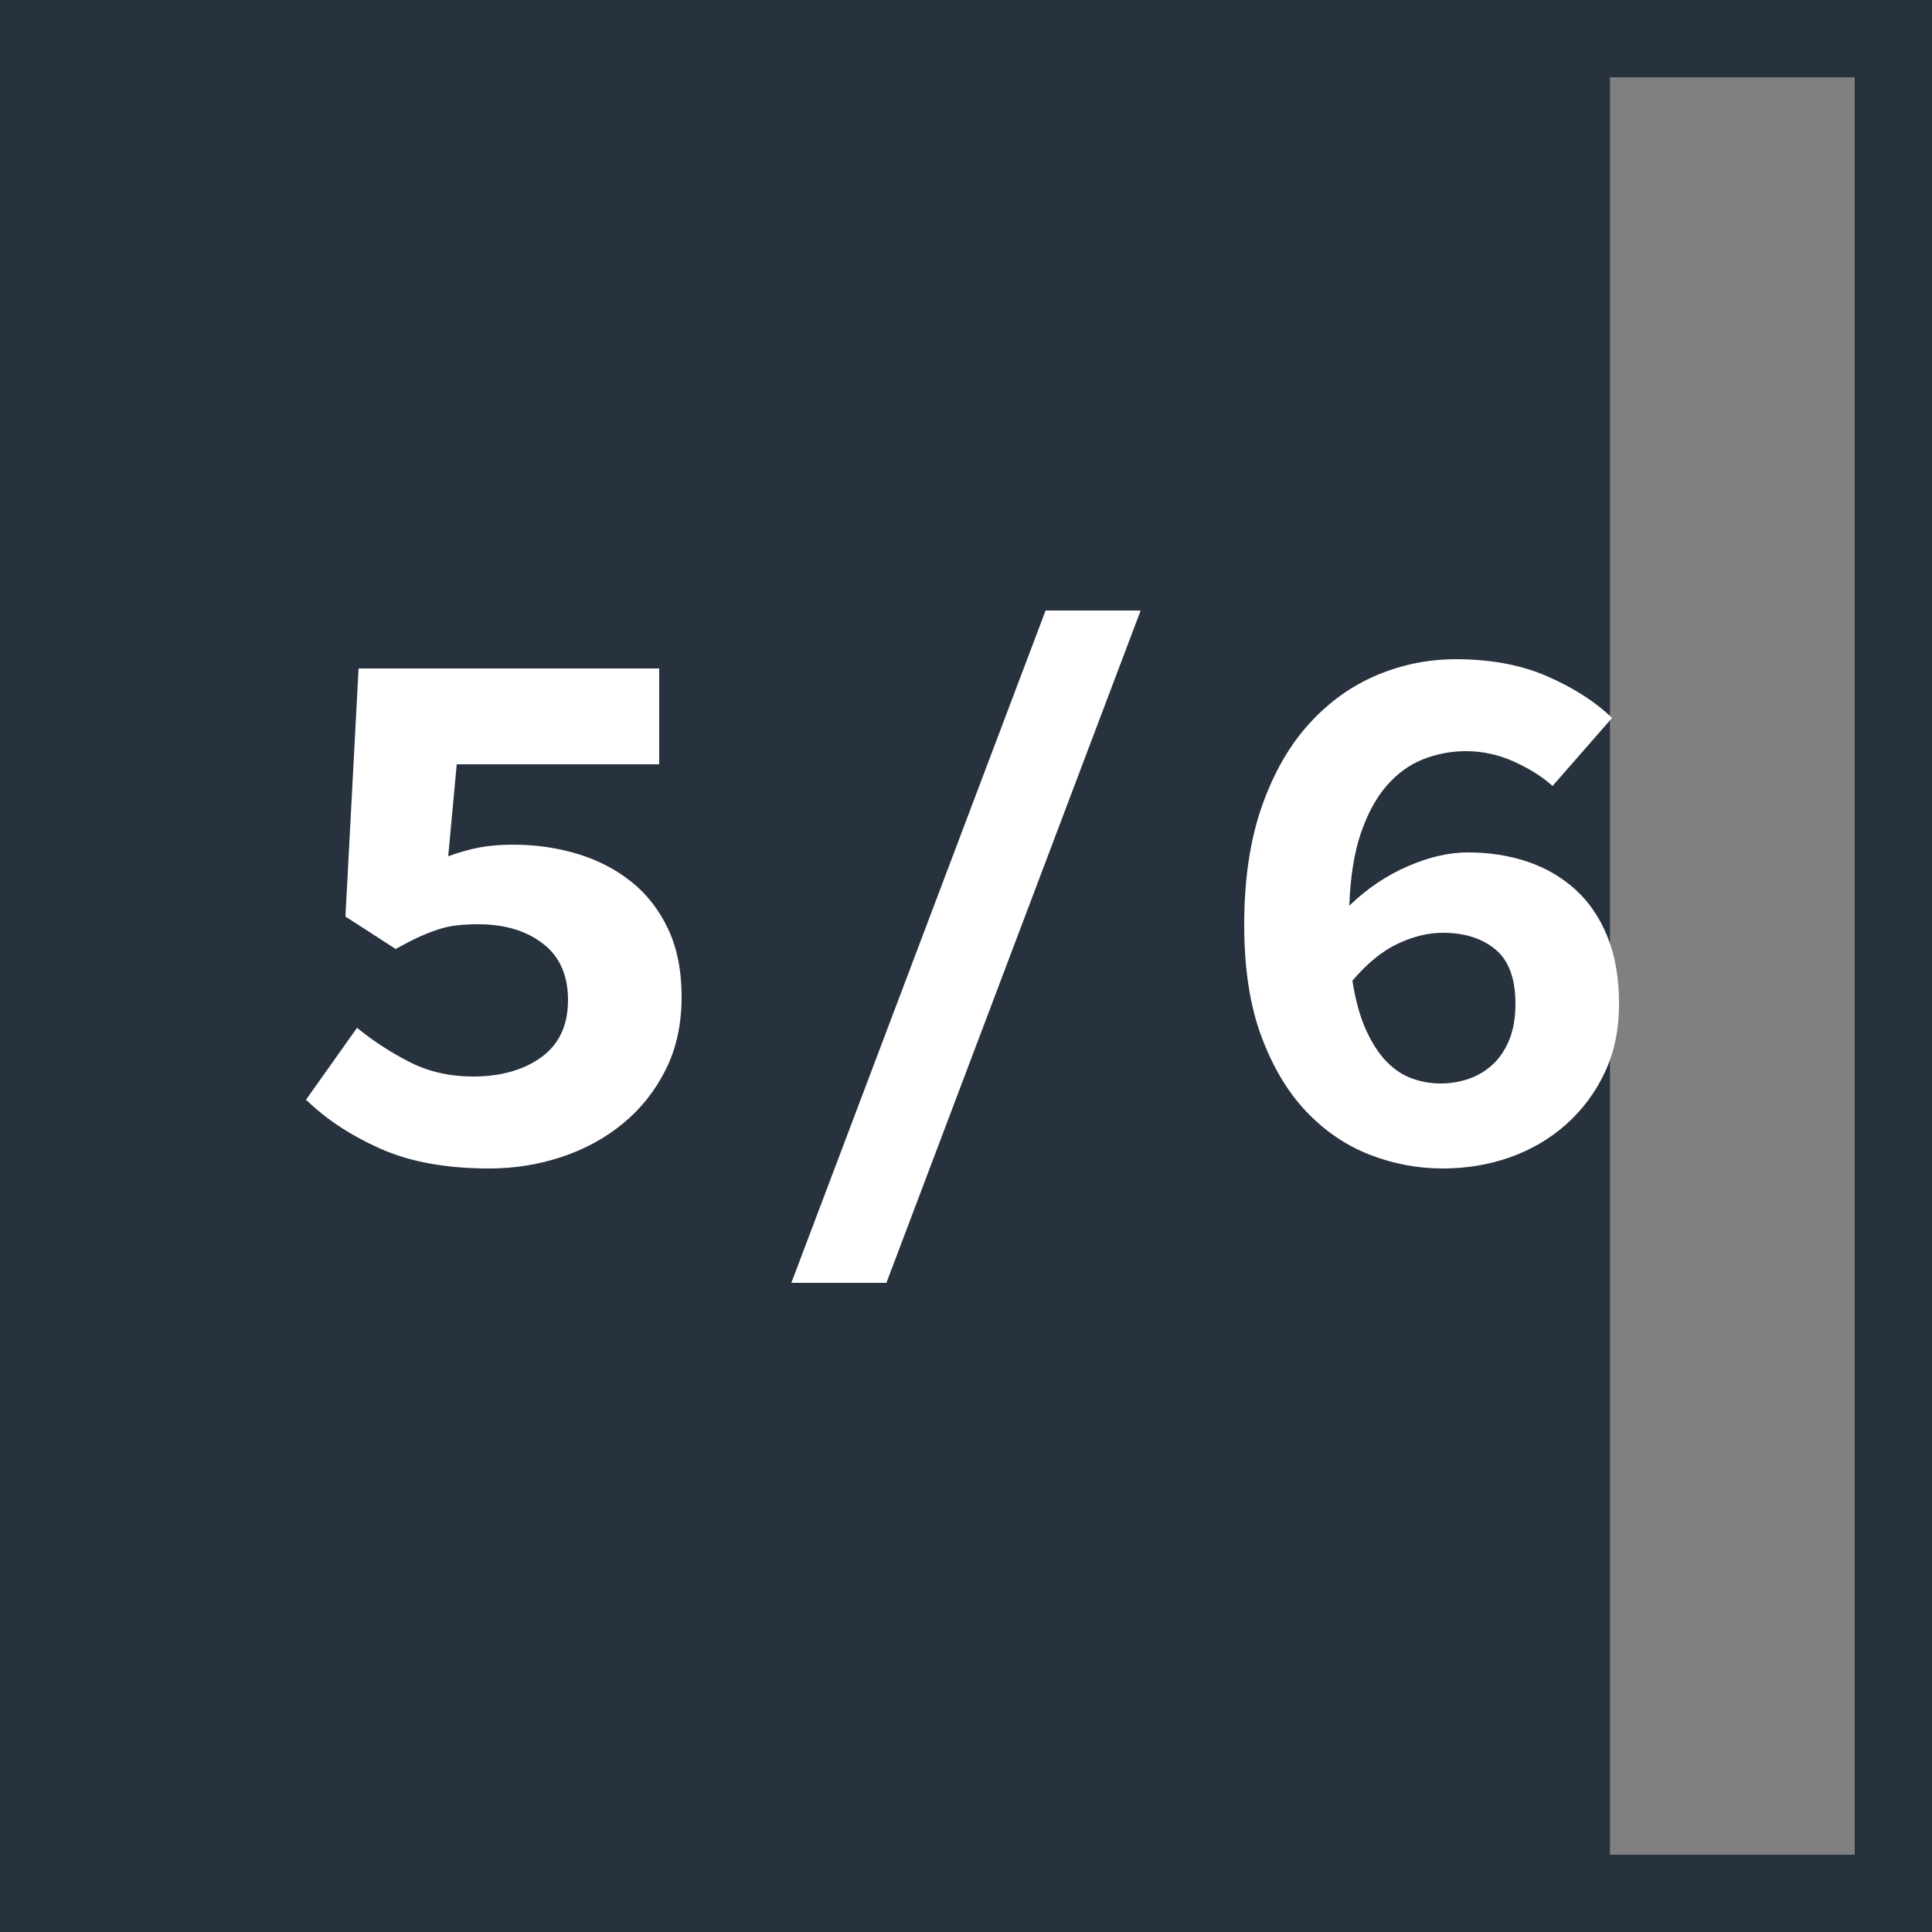 <svg width="100px" height="100px" viewBox="0 0 100 100" version="1.1" xmlns="http://www.w3.org/2000/svg" xmlns:xlink="http://www.w3.org/1999/xlink">
    <rect x="0" y="0" width="100" height="100" fill="#808080" stroke="none"/>
    <!-- Generator: Sketch 48.2 (47327) - http://www.bohemiancoding.com/sketch -->
    <desc>Created with Sketch.</desc>
    <defs></defs>
    <g id="Page-1" stroke="none" stroke-width="1" fill="none" fill-rule="evenodd">
        <g id="Artboard" transform="translate(-161, -37)">
            <g id="5/6" transform="translate(161, 37)">
                <rect id="Fill" fill="#27323E" x="0" y="0" width="83.33" height="100"></rect>
                <path d="M4,4 L4,96 L96,96 L96,4 L4,4 Z M0,0 L100,0 L100,100 L0,100 L0,0 Z" id="Border" fill="#27323E" fill-rule="nonzero"></path>
                <path d="M18.48,53.2 C19.333,53.893 20.247,54.487 21.22,54.98 C22.193,55.473 23.28,55.72 24.48,55.72 C25.92,55.72 27.1,55.387 28.02,54.72 C28.94,54.053 29.4,53.067 29.4,51.76 C29.4,50.48 28.967,49.507 28.1,48.84 C27.233,48.173 26.12,47.84 24.76,47.84 C24.333,47.84 23.953,47.86 23.62,47.9 C23.287,47.94 22.96,48.013 22.64,48.12 C22.32,48.227 21.987,48.36 21.64,48.52 C21.293,48.68 20.907,48.88 20.48,49.12 L17.88,47.44 L18.56,34.6 L34.12,34.6 L34.12,39.56 L23.64,39.56 L23.2,44.32 C23.787,44.107 24.333,43.953 24.84,43.86 C25.347,43.767 25.92,43.72 26.56,43.72 C27.733,43.72 28.847,43.88 29.9,44.2 C30.953,44.52 31.88,45 32.68,45.64 C33.48,46.28 34.113,47.093 34.58,48.08 C35.047,49.067 35.28,50.24 35.28,51.6 C35.28,53.013 35.007,54.267 34.46,55.36 C33.913,56.453 33.18,57.38 32.26,58.14 C31.34,58.9 30.28,59.48 29.08,59.88 C27.88,60.28 26.627,60.48 25.32,60.48 C23.107,60.48 21.233,60.14 19.7,59.46 C18.167,58.78 16.88,57.933 15.84,56.92 L18.48,53.2 Z M45.88,66.4 L40.96,66.4 L54.12,31.6 L59.04,31.6 L45.88,66.4 Z M74.56,56.08 C75.067,56.08 75.553,56 76.02,55.84 C76.487,55.68 76.9,55.433 77.26,55.1 C77.62,54.767 77.907,54.34 78.12,53.82 C78.333,53.3 78.44,52.68 78.44,51.96 C78.44,50.653 78.093,49.713 77.4,49.14 C76.707,48.567 75.8,48.28 74.68,48.28 C73.933,48.28 73.16,48.467 72.36,48.84 C71.56,49.213 70.773,49.853 70,50.76 C70.16,51.773 70.393,52.62 70.7,53.3 C71.007,53.98 71.36,54.527 71.76,54.94 C72.16,55.353 72.6,55.647 73.08,55.82 C73.56,55.993 74.053,56.08 74.56,56.08 Z M80.36,40.68 C79.827,40.2 79.16,39.78 78.36,39.42 C77.56,39.06 76.733,38.88 75.88,38.88 C75.107,38.88 74.367,39.02 73.66,39.3 C72.953,39.58 72.327,40.033 71.78,40.66 C71.233,41.287 70.787,42.107 70.44,43.12 C70.093,44.133 69.893,45.387 69.84,46.88 C70.747,46 71.753,45.32 72.86,44.84 C73.967,44.36 75,44.12 75.96,44.12 C77.08,44.12 78.113,44.28 79.06,44.6 C80.007,44.92 80.833,45.4 81.54,46.04 C82.247,46.68 82.8,47.493 83.2,48.48 C83.6,49.467 83.8,50.627 83.8,51.96 C83.8,53.293 83.553,54.48 83.06,55.52 C82.567,56.56 81.9,57.453 81.06,58.2 C80.22,58.947 79.253,59.513 78.16,59.9 C77.067,60.287 75.907,60.48 74.68,60.48 C73.373,60.48 72.107,60.24 70.88,59.76 C69.653,59.28 68.56,58.533 67.6,57.52 C66.64,56.507 65.867,55.207 65.28,53.62 C64.693,52.033 64.4,50.12 64.4,47.88 C64.4,45.507 64.707,43.453 65.32,41.72 C65.933,39.987 66.753,38.56 67.78,37.44 C68.807,36.32 69.973,35.487 71.28,34.94 C72.587,34.393 73.947,34.12 75.36,34.12 C77.173,34.12 78.76,34.42 80.12,35.02 C81.48,35.62 82.587,36.333 83.44,37.16 L80.36,40.68 Z" fill="#FFFFFF"></path>
            </g>
        </g>
    </g>
</svg>